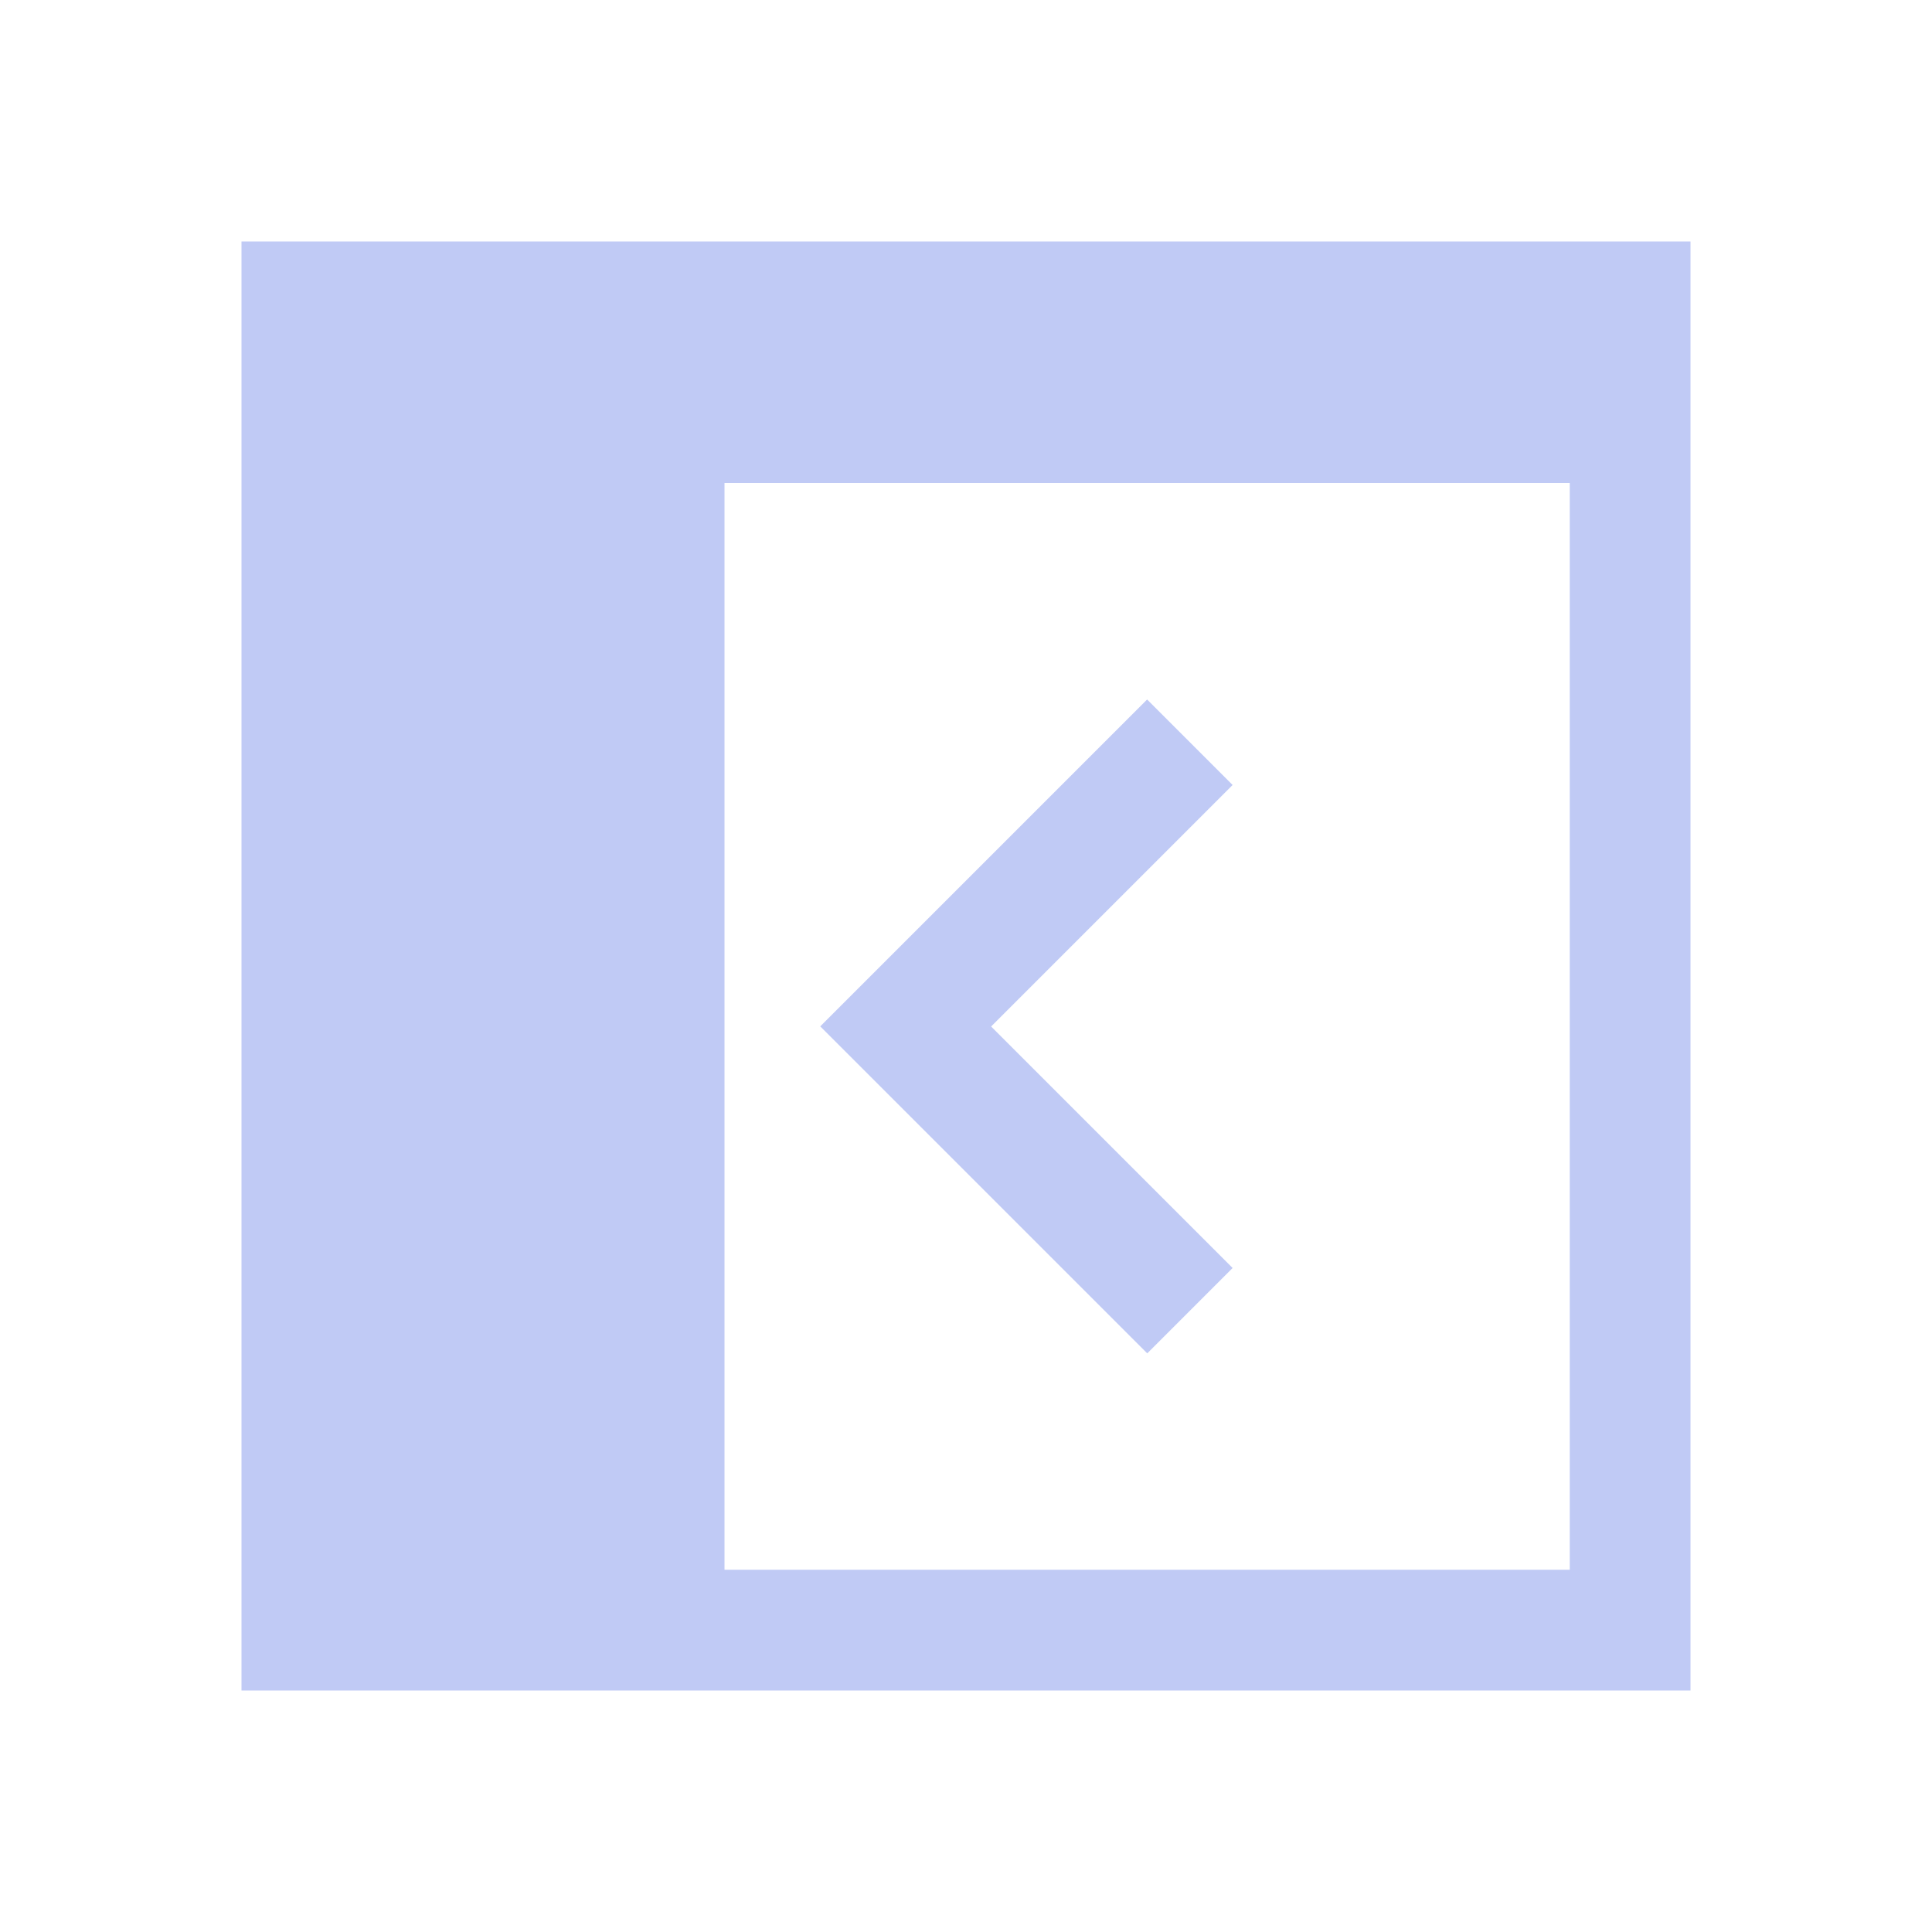 <svg viewBox="0 0 16 16" xmlns="http://www.w3.org/2000/svg">
    <style type="text/css" id="current-color-scheme">
        .ColorScheme-Text {
            color:#c0caf5;
        }
    </style>
    <g class="ColorScheme-Text" fill="currentColor">
        <path d="m2 2v12h12v-12zm4 2h7v9h-7z"/>
        <path d="m9.5 5.793-2.707 2.707 2.354 2.354.354.354.707-.707-.354-.354-1.646-1.646 1.646-1.646.354-.354z"/>
    </g>
</svg>
